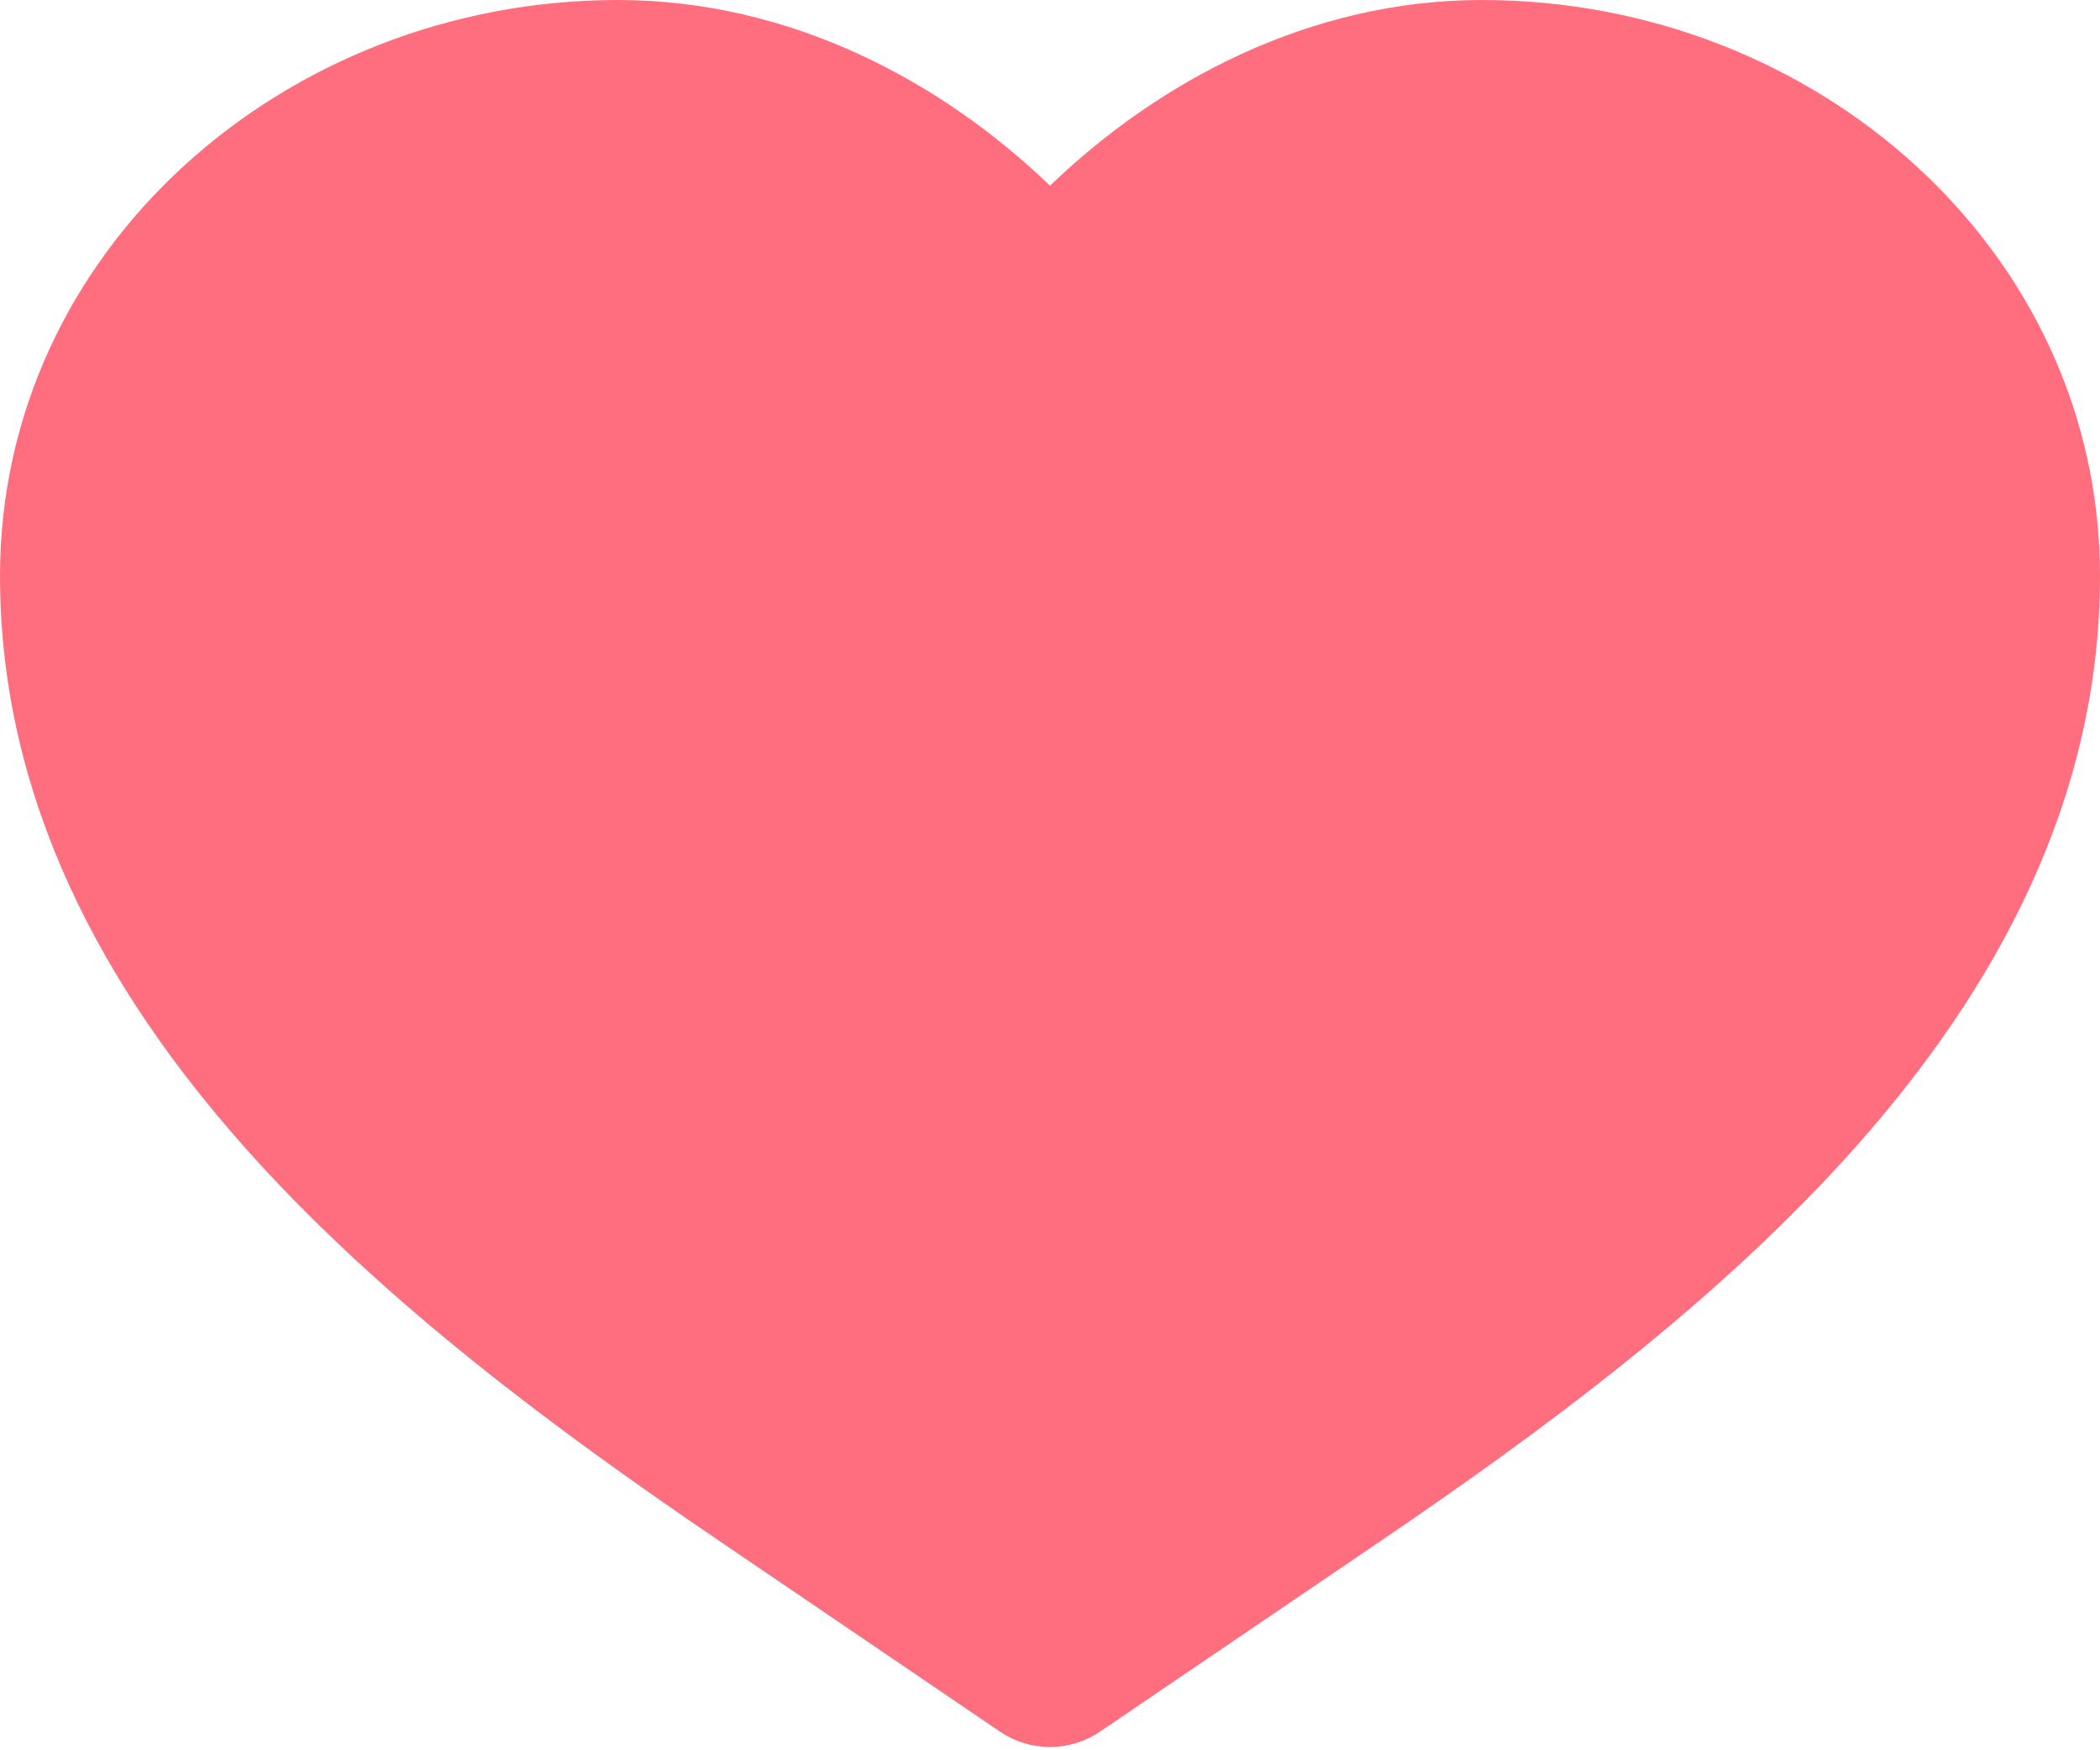 <svg width="12" height="10" viewBox="0 0 12 10" fill="none" xmlns="http://www.w3.org/2000/svg">
<path d="M3.531 0C1.625 0 0 1.431 0 3.29C0 4.573 0.598 5.652 1.391 6.547C2.181 7.438 3.2 8.186 4.122 8.812L5.712 9.892C5.886 10.011 6.114 10.011 6.288 9.892L7.878 8.812C8.8 8.186 9.819 7.438 10.609 6.547C11.402 5.652 12 4.573 12 3.29C12 1.431 10.375 0 8.469 0C7.486 0 6.621 0.463 6 1.061C5.379 0.463 4.514 0 3.531 0Z" fill="#FF6E7F"/>
</svg>
